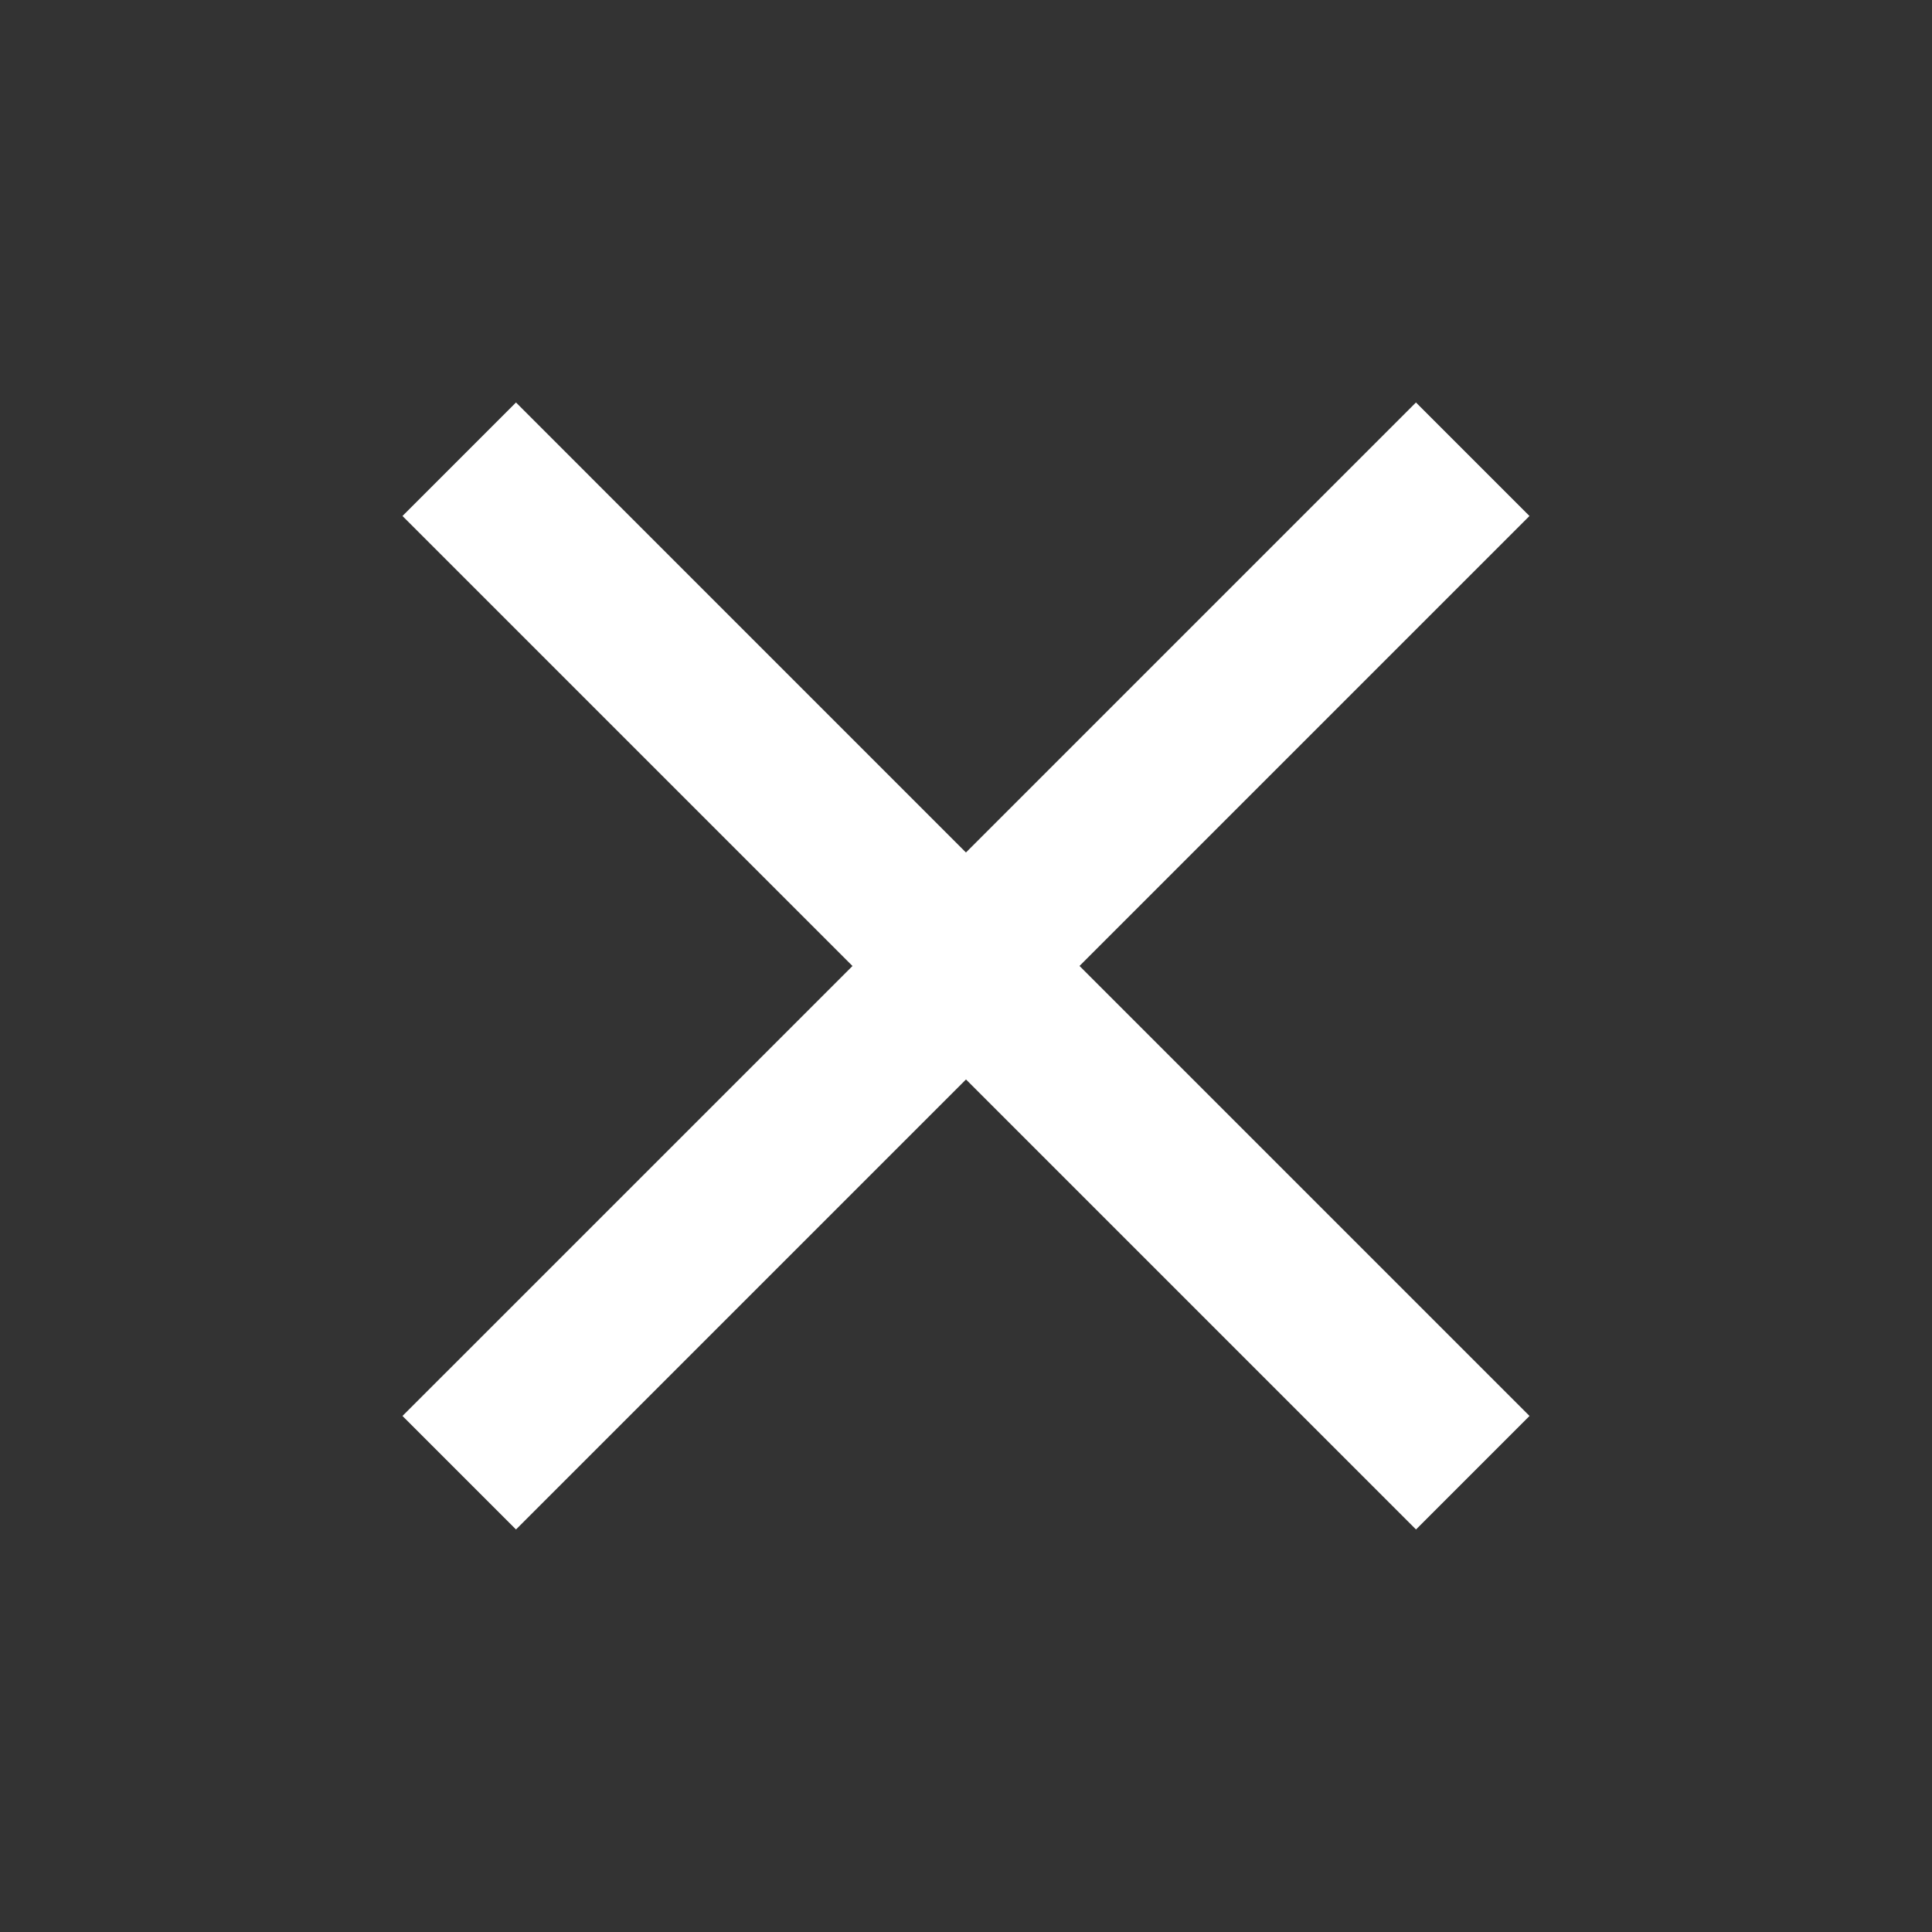 <svg xmlns="http://www.w3.org/2000/svg" id="baseline-close-24px" viewBox="0 0 40 40">
    <rect x="0" y="0" width="40" height="40" fill="#333333" stroke="none"/>
    <defs>
        <style>
            .cls-1{fill:#fff}.cls-2{fill:none}
        </style>
    </defs>
    <path id="Path_5" d="M28.333 7.35L25.983 5l-9.317 9.317L7.35 5 5 7.35l9.317 9.317L5 25.983l2.35 2.35 9.317-9.317 9.317 9.317 2.35-2.35-9.317-9.317z" class="cls-1" data-name="Path 5" transform="translate(3.333 3.333)"/>
    <path id="Path_6" d="M0 0h40v40H0z" class="cls-2" data-name="Path 6"/>
</svg>
